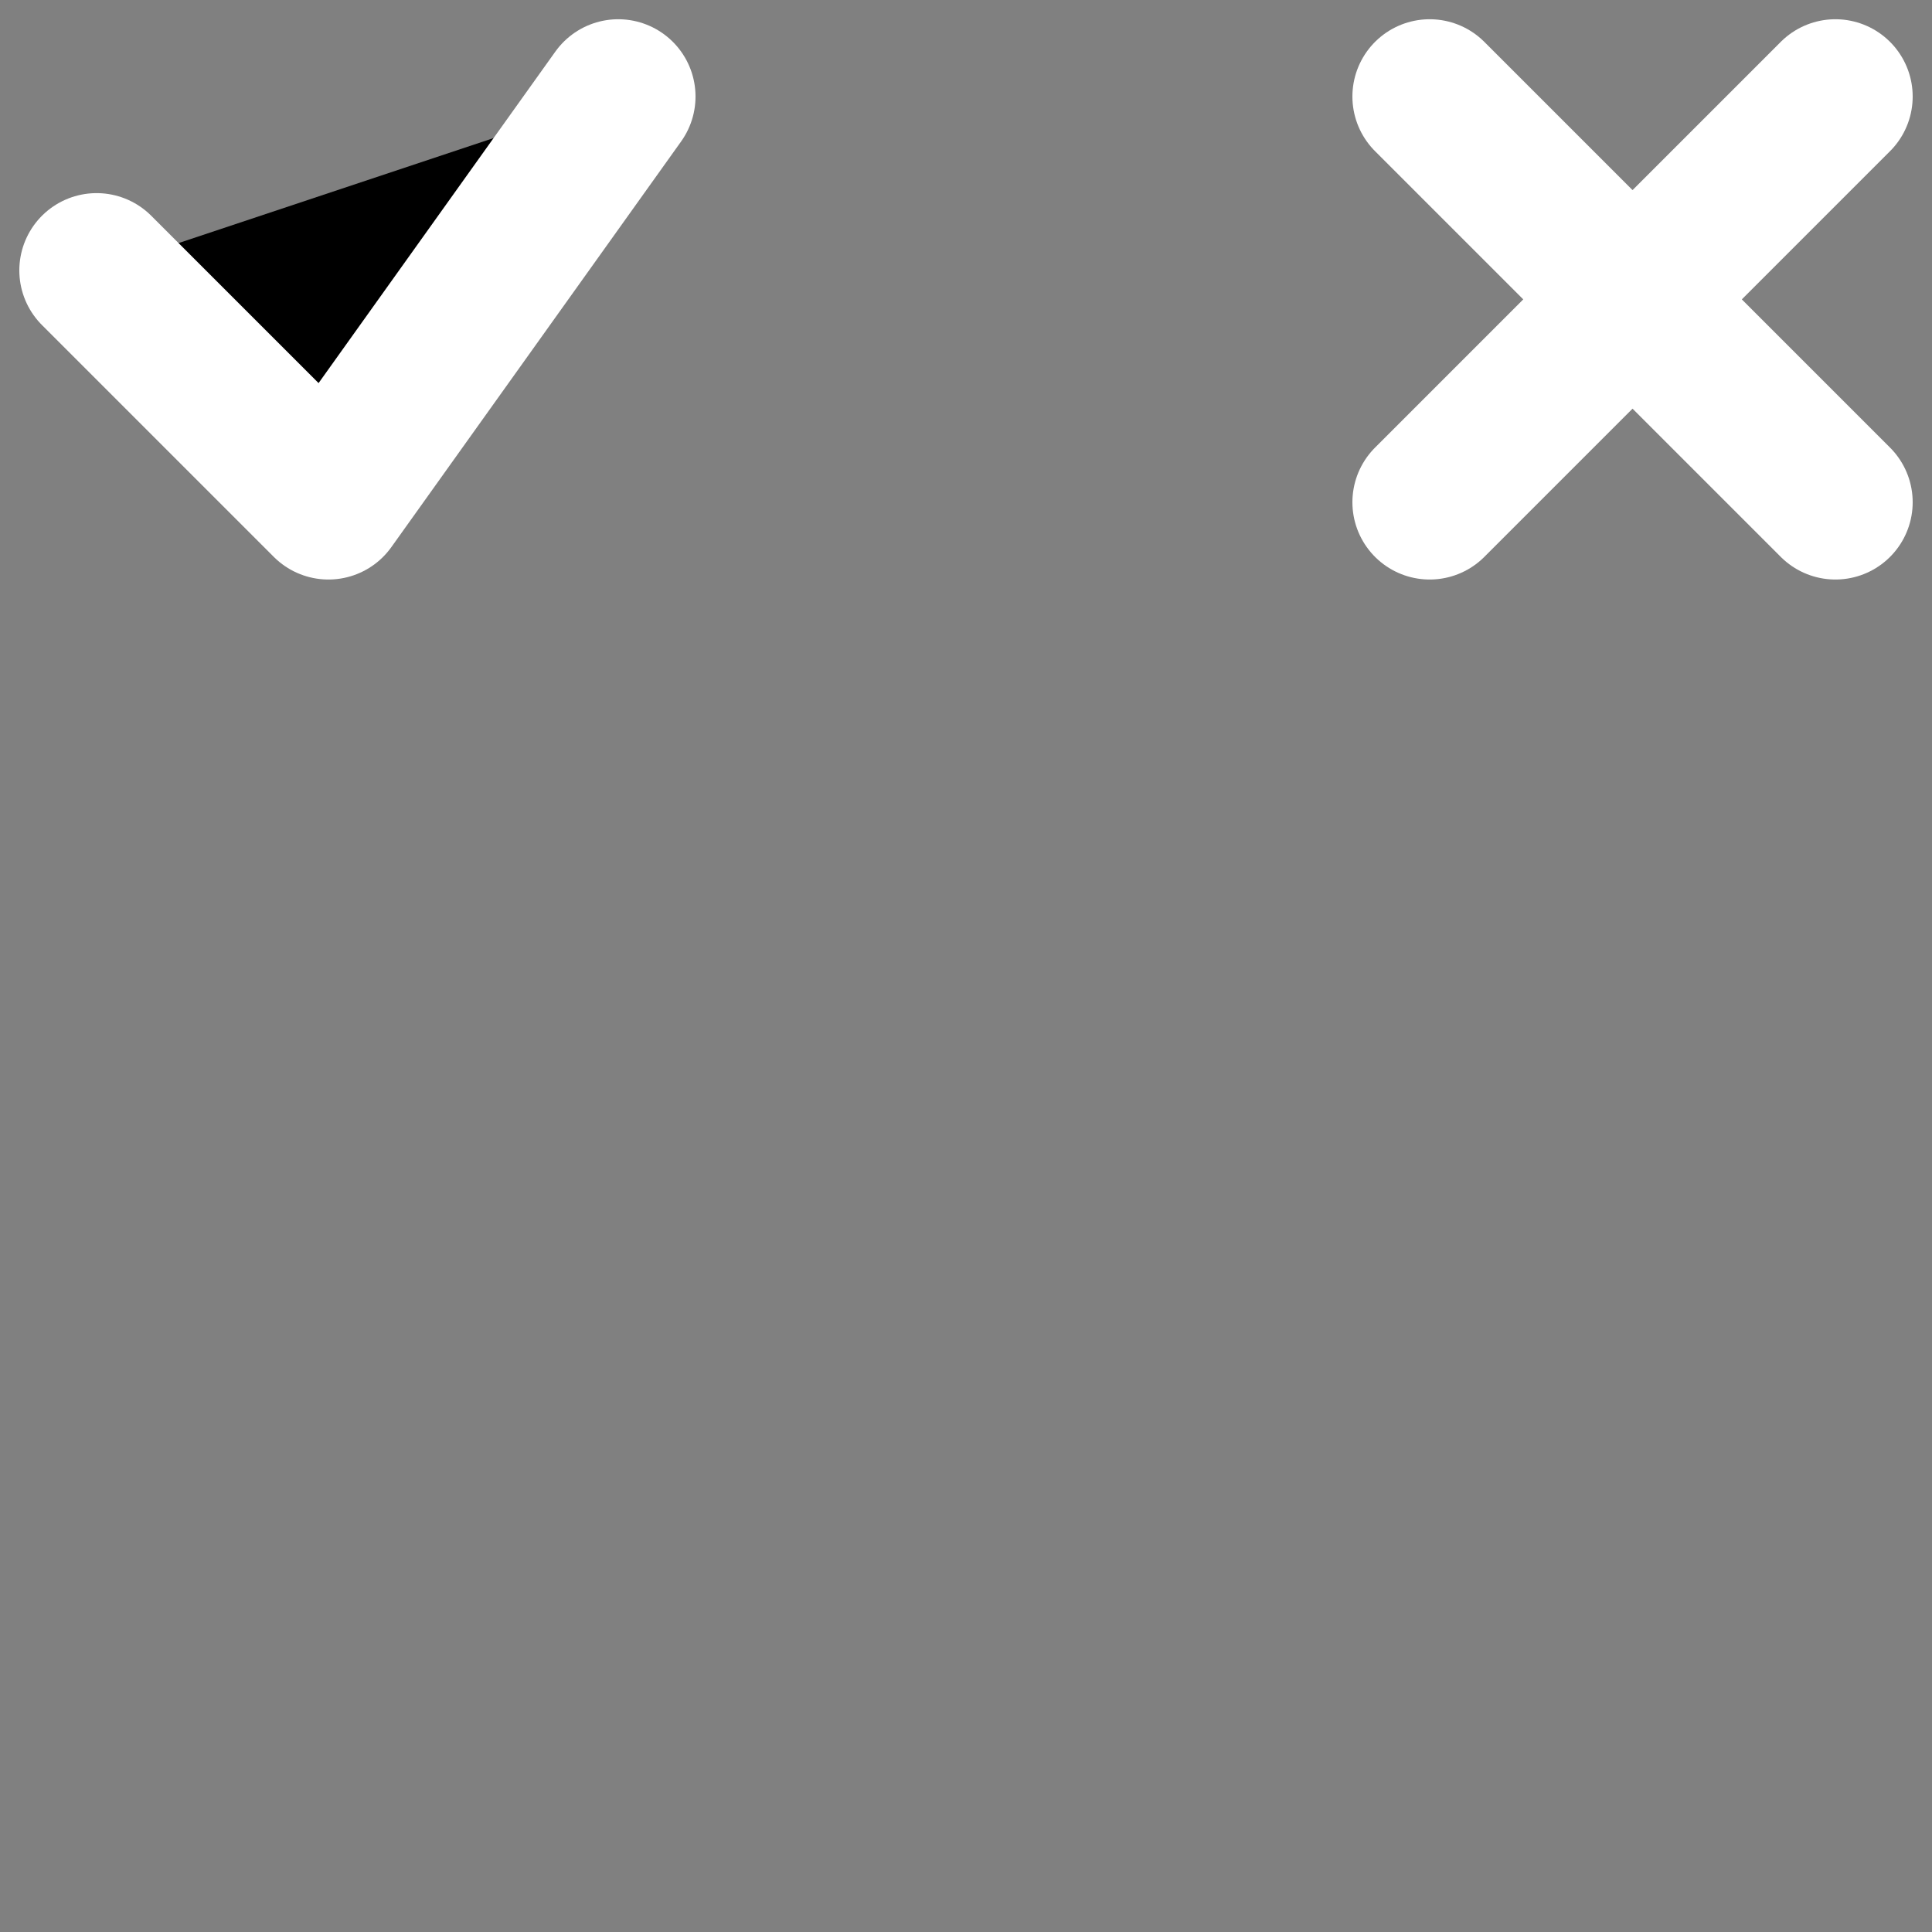 <svg viewBox="0 0 25 25" fill="currentColor" aria-hidden="true">
  <rect x="0" y="0" width="25" height="25" fill="#808080" stroke="none"/>
  <path stroke="#fff" stroke-linecap="round" stroke-linejoin="round" stroke-width="2" d="m18.5 1.249 5.25 5.25M18.5 6.499l5.25-5.25M8 1.249l-3.75 5.25-3-3"/>
</svg>
